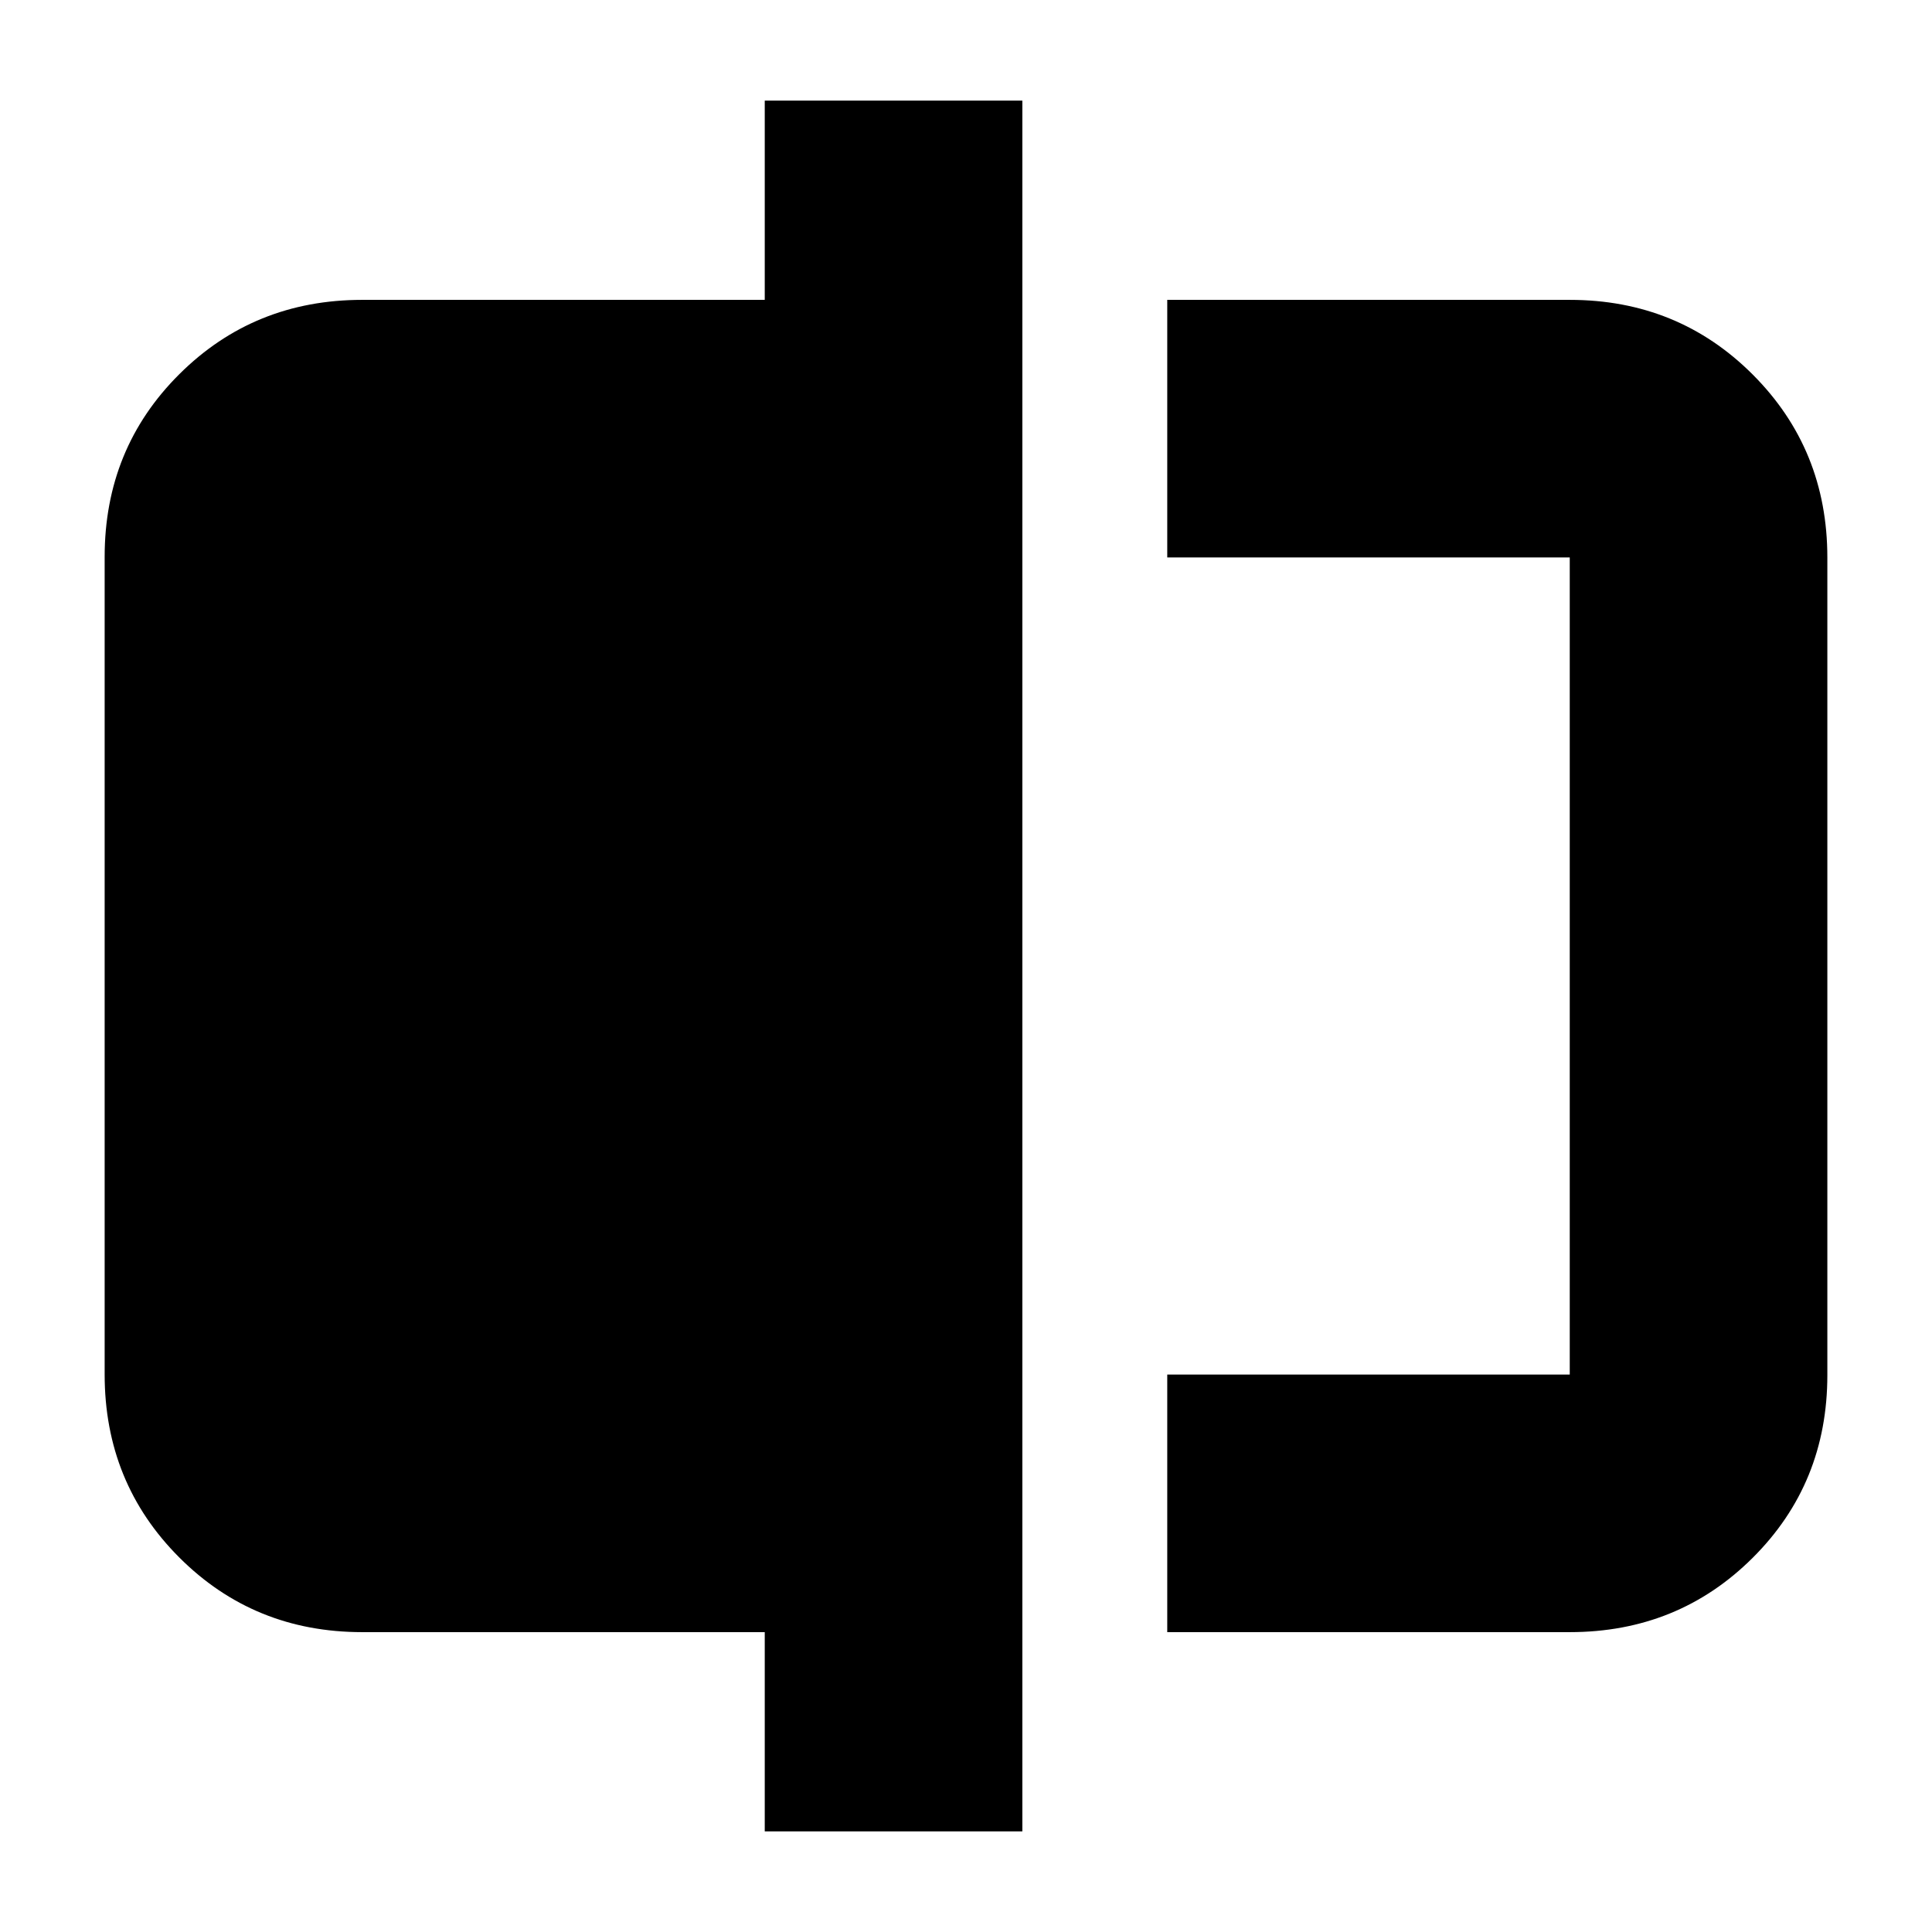 <svg xmlns="http://www.w3.org/2000/svg" height="20" viewBox="0 -960 960 960" width="20"><path d="M580-149v-128h200v-406H580v-128h200q53.83 0 90.91 37.1Q908-736.8 908-682.96v406.24q0 53.84-37.09 90.78Q833.83-149 780-149H580ZM380-50v-99H180q-53.82 0-90.91-37.1Q52-223.2 52-277.04v-406.24q0-53.85 37.09-90.78Q126.18-811 180-811h200v-99h128v860H380Zm400-633v406-406Z"/></svg>